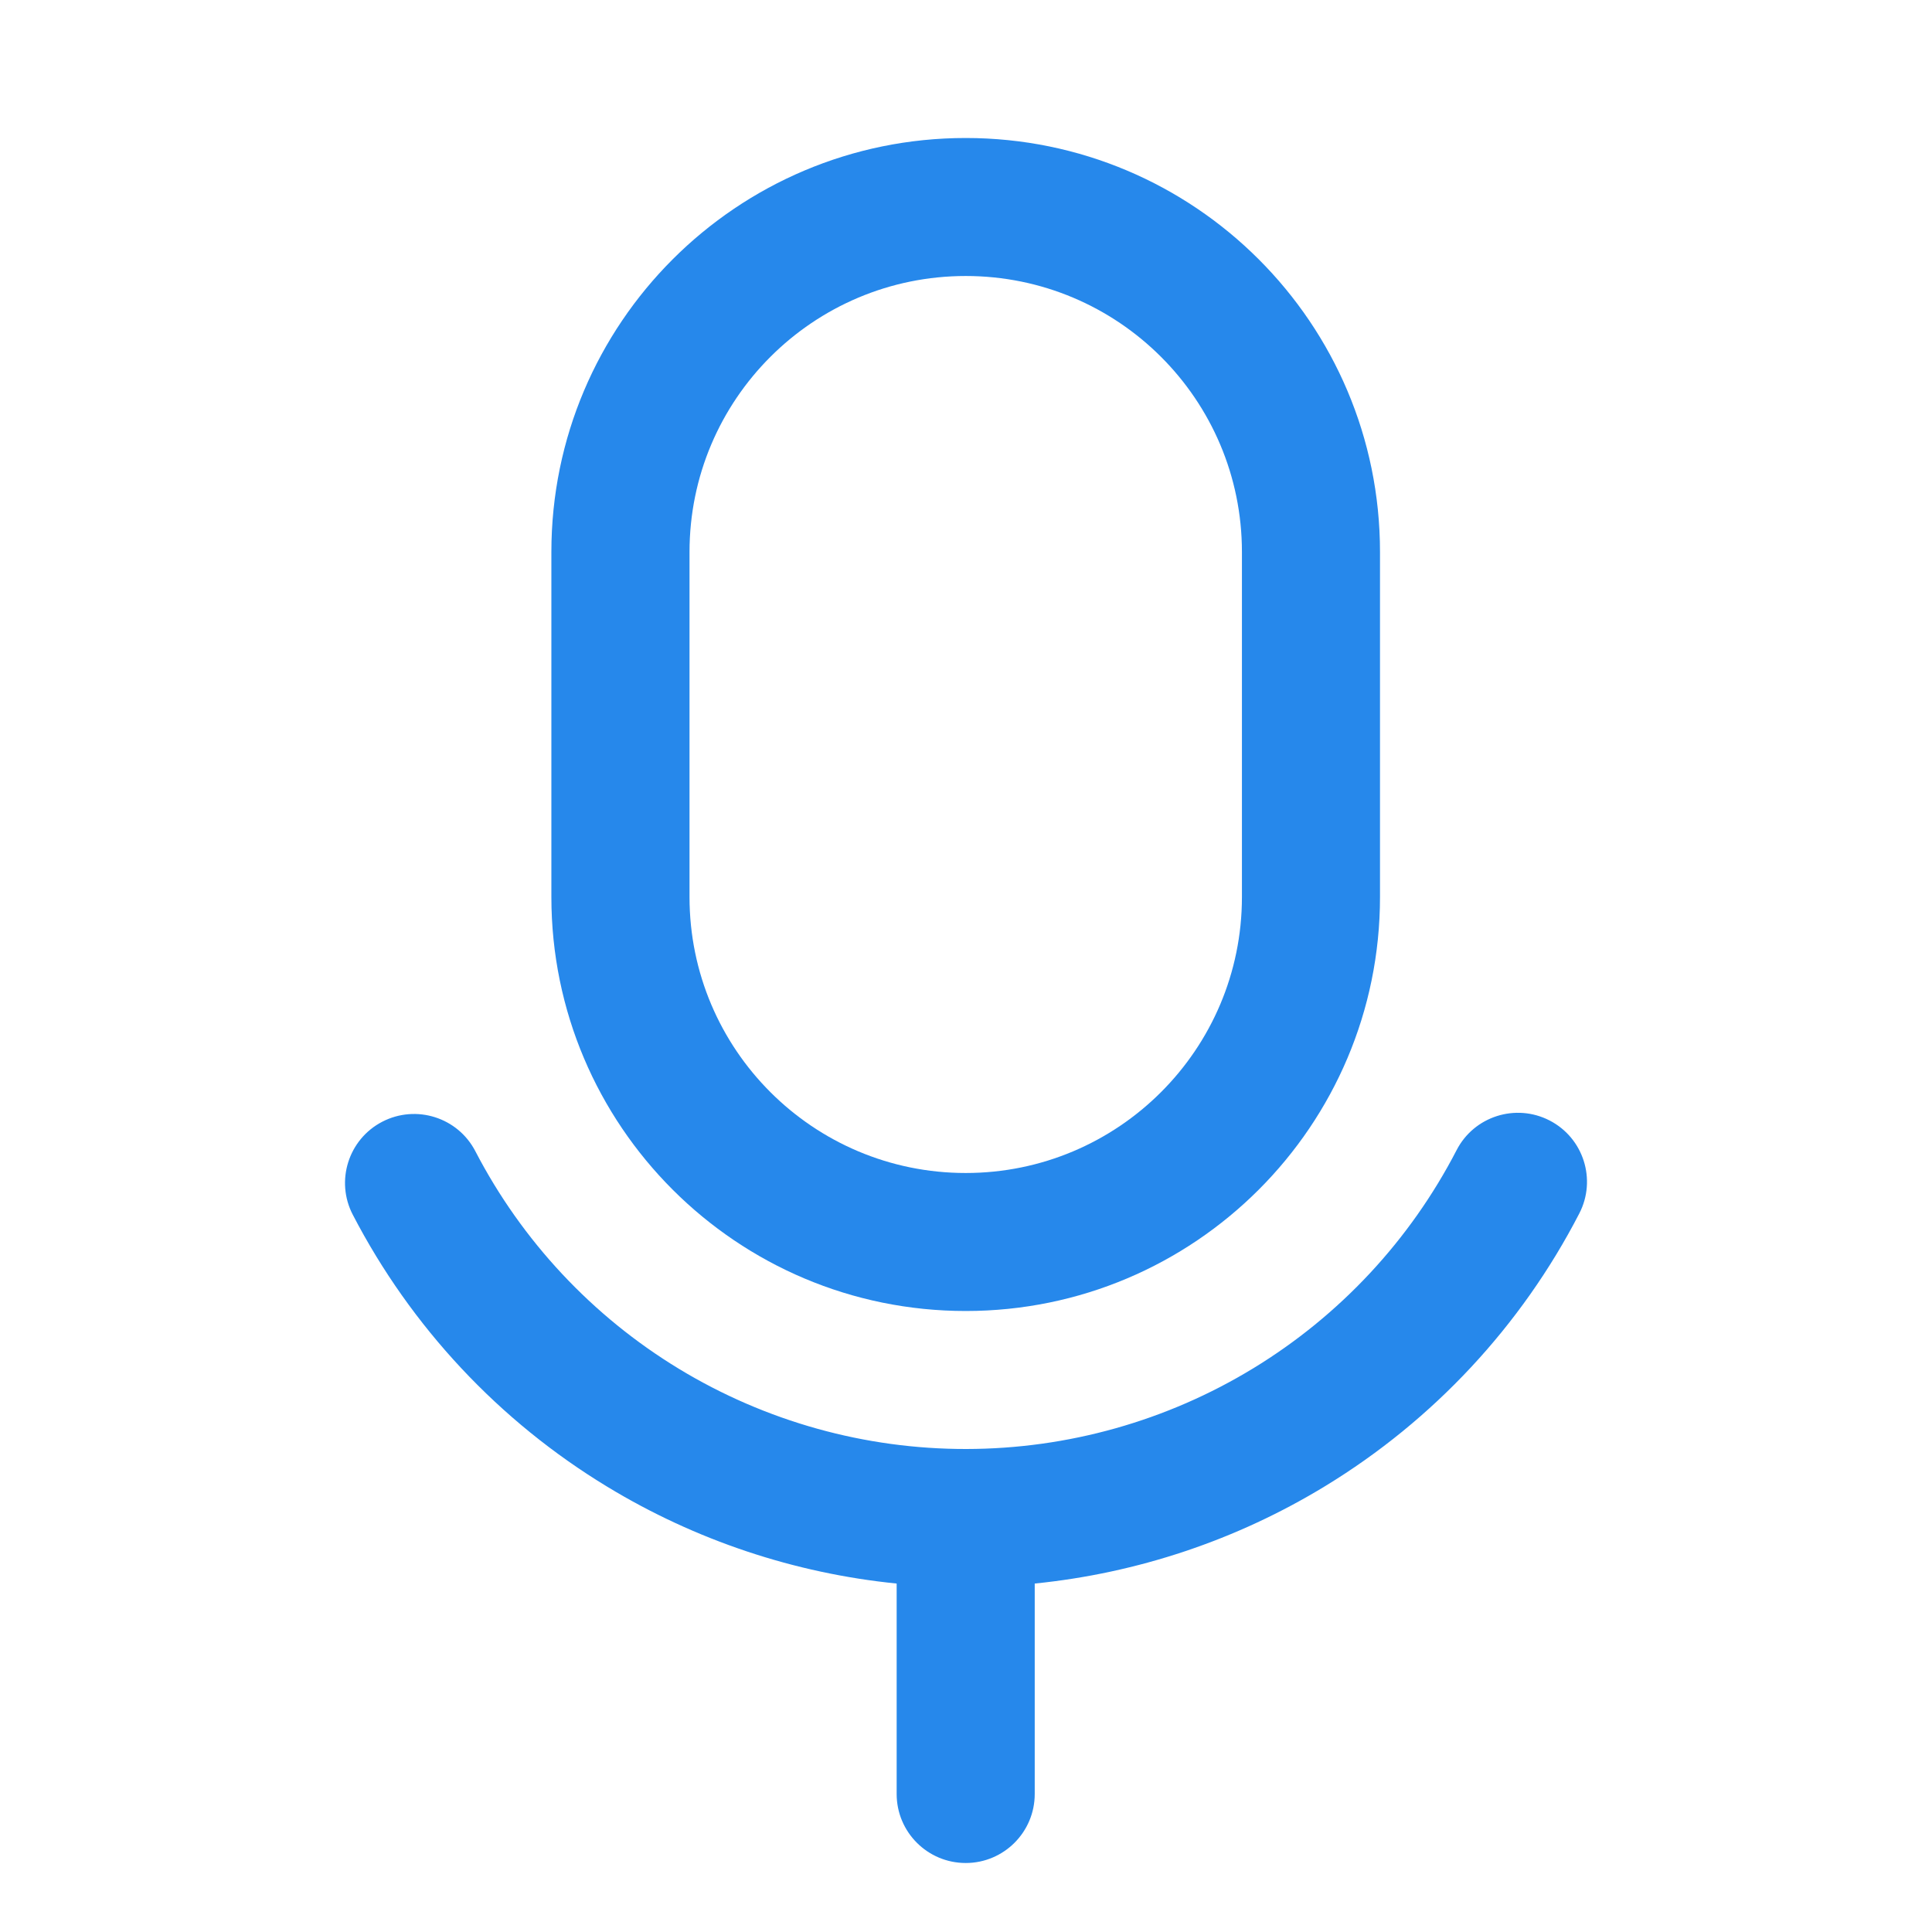 <svg width="28" height="28" viewBox="0 0 28 28" fill="none" xmlns="http://www.w3.org/2000/svg">
<g id="voice_outline_28">
<g id="&#226;&#134;&#179; Icon Color">
<path fill-rule="evenodd" clip-rule="evenodd" d="M7.991 8C7.991 4.686 10.68 2 13.996 2C17.312 2 20 4.686 20 8V13C20 16.314 17.312 19 13.996 19C10.68 19 7.991 16.314 7.991 13V8ZM13.996 4C11.785 4 9.993 5.791 9.993 8V13C9.993 15.209 11.785 17 13.996 17C16.206 17 17.999 15.209 17.999 13V8C17.999 5.791 16.206 4 13.996 4Z" fill="#2688EB"/>
<path d="M22.888 17.587C23.142 17.096 22.949 16.492 22.458 16.239C21.967 15.986 21.363 16.178 21.11 16.669C20.436 17.973 19.418 19.066 18.164 19.83C16.911 20.594 15.472 20.998 14.004 21C12.536 21.002 11.096 20.6 9.841 19.839C8.586 19.077 7.565 17.986 6.889 16.684C6.635 16.194 6.031 16.003 5.54 16.257C5.05 16.511 4.858 17.115 5.113 17.605C5.958 19.233 7.234 20.597 8.803 21.548C10.082 22.324 11.515 22.801 12.995 22.95V26C12.995 26.552 13.443 27 13.996 27C14.548 27 14.996 26.552 14.996 26V22.95C16.484 22.8 17.923 22.32 19.207 21.537C20.773 20.583 22.047 19.216 22.888 17.587Z" fill="#2688EB"/>
</g>
</g>
</svg>
